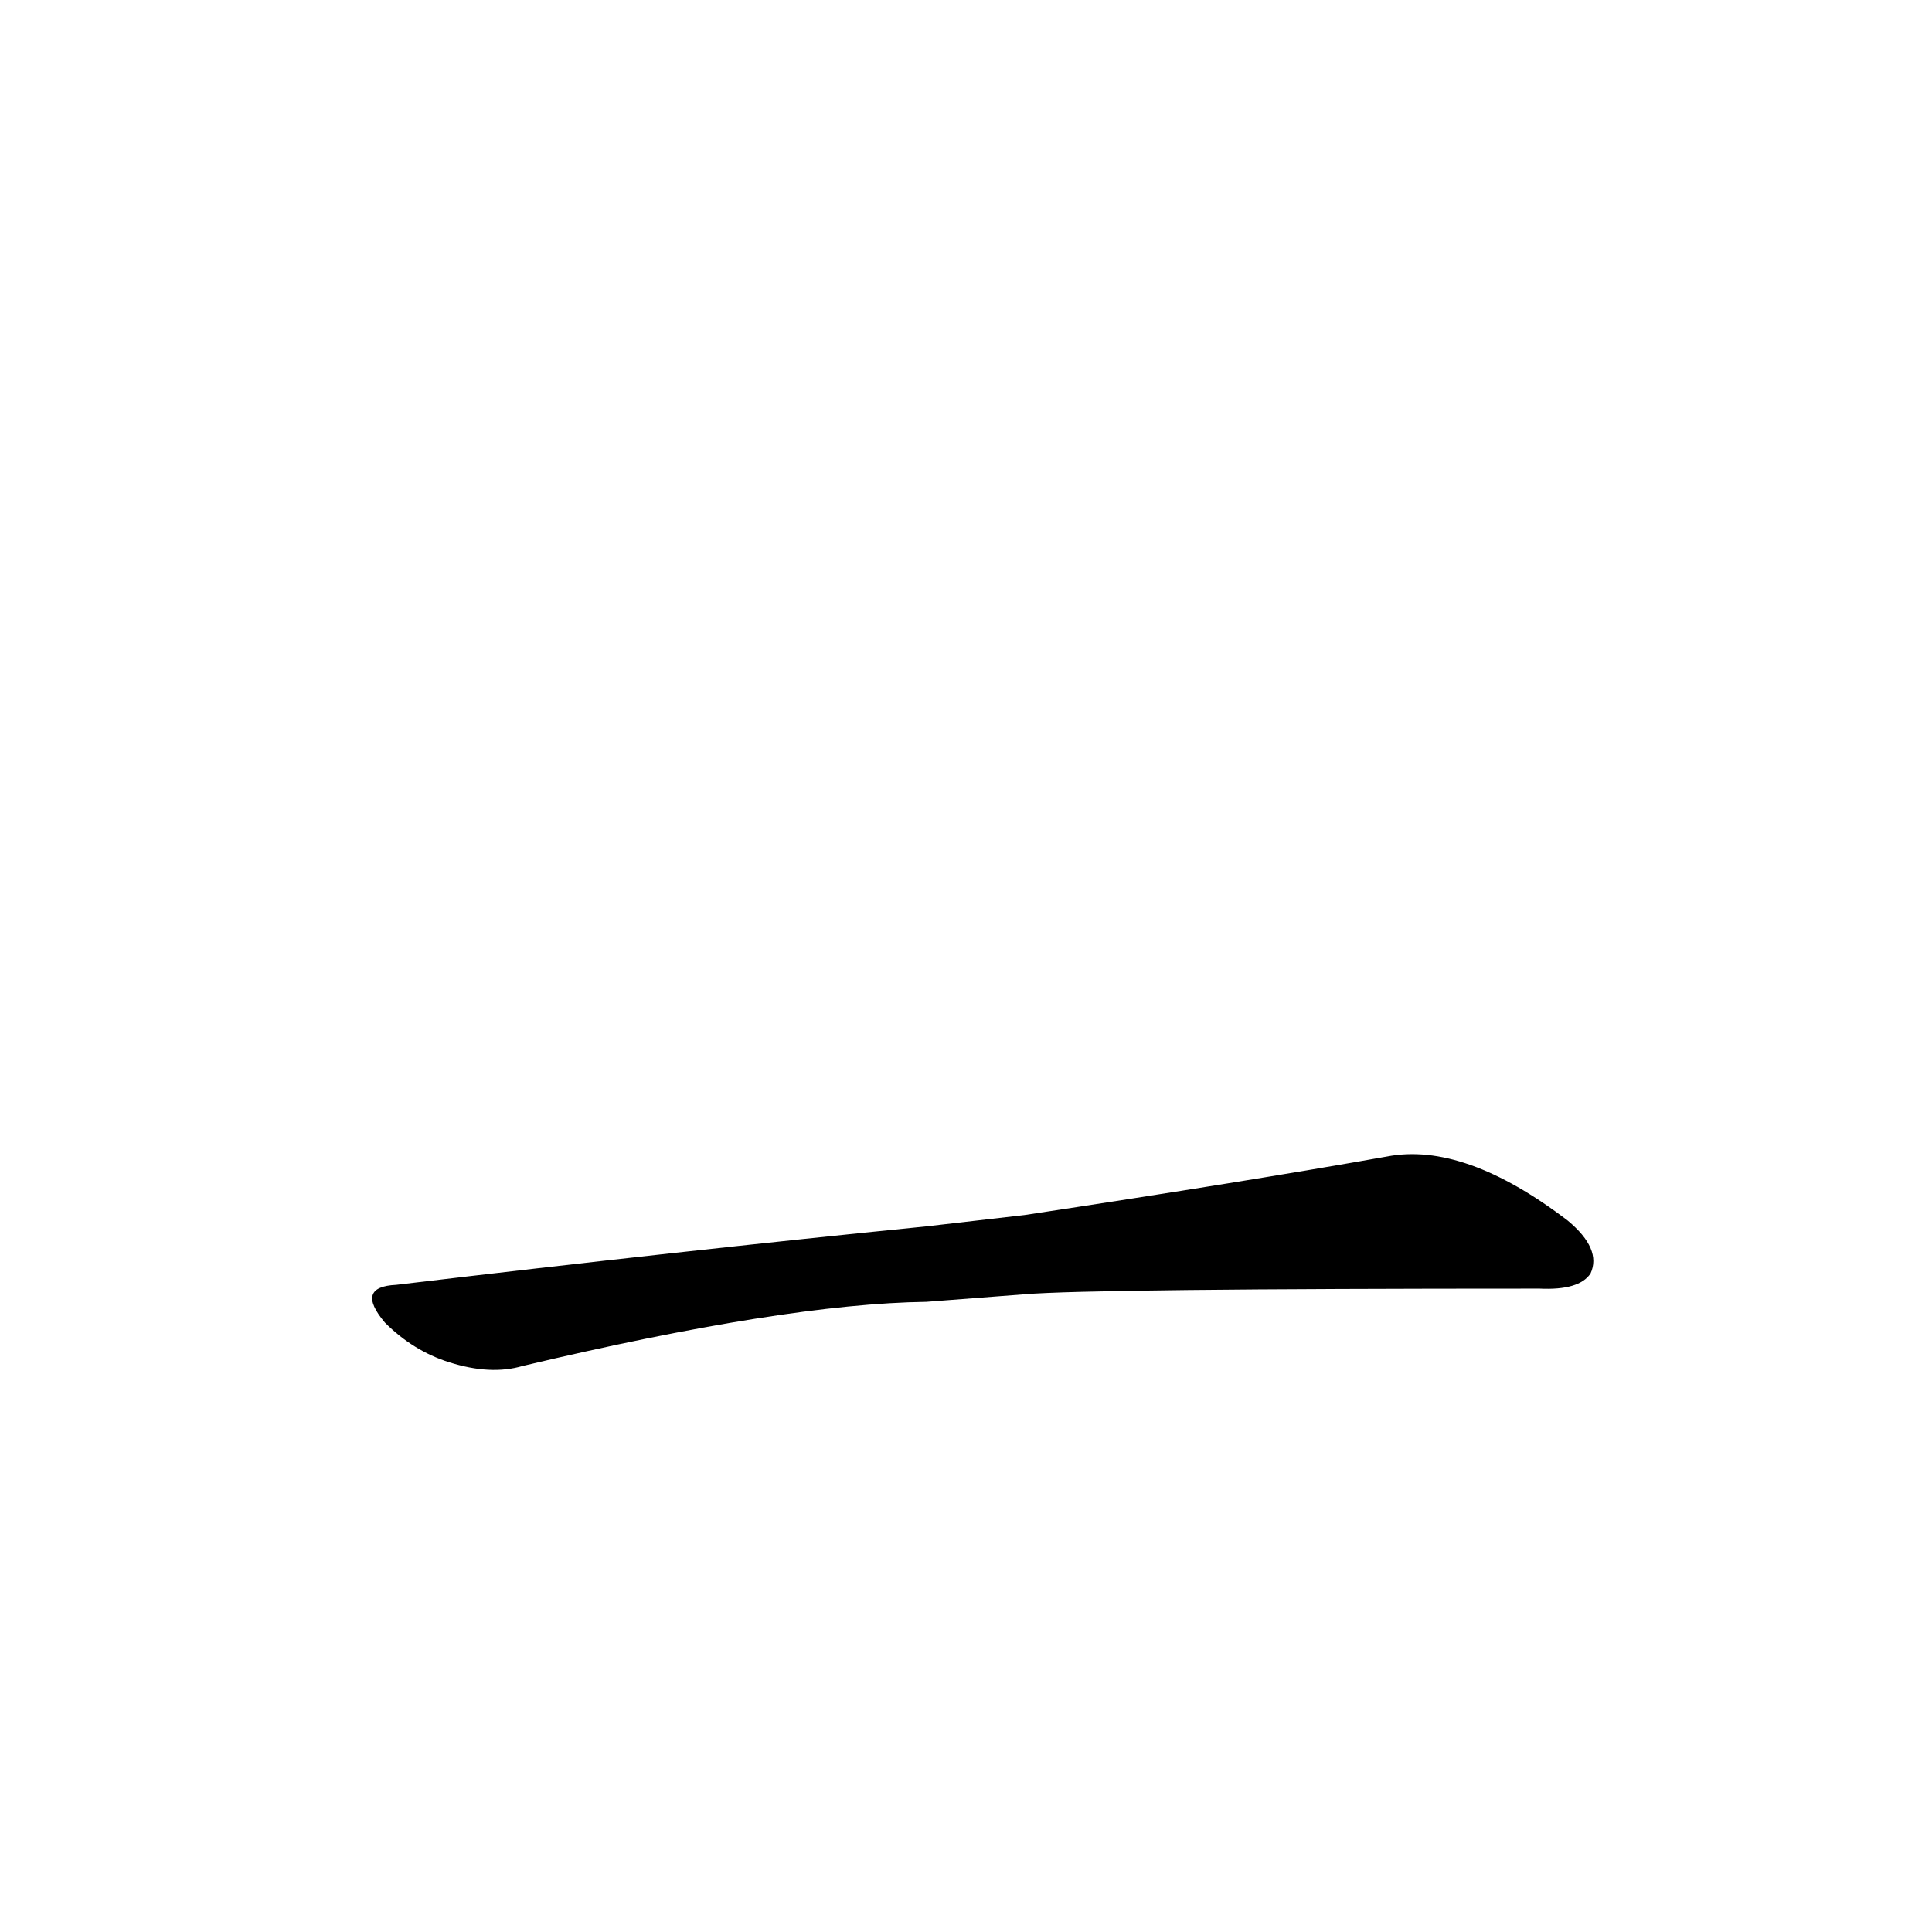 <?xml version='1.0' encoding='utf-8'?>
<svg xmlns="http://www.w3.org/2000/svg" version="1.1" viewBox="0 0 1024 1024"><g transform="scale(1, -1) translate(0, -900)"><path d="M 543 214 Q 579 217 816 217 Q 837 216 843 225 Q 849 238 831 253 Q 776 295 735 287 Q 662 274 543 256 L 491 250 Q 361 237 210 219 Q 188 218 204 199 Q 219 184 238 178 Q 260 171 277 176 Q 416 209 491 210 L 543 214 Z" fill="black" /></g></svg>